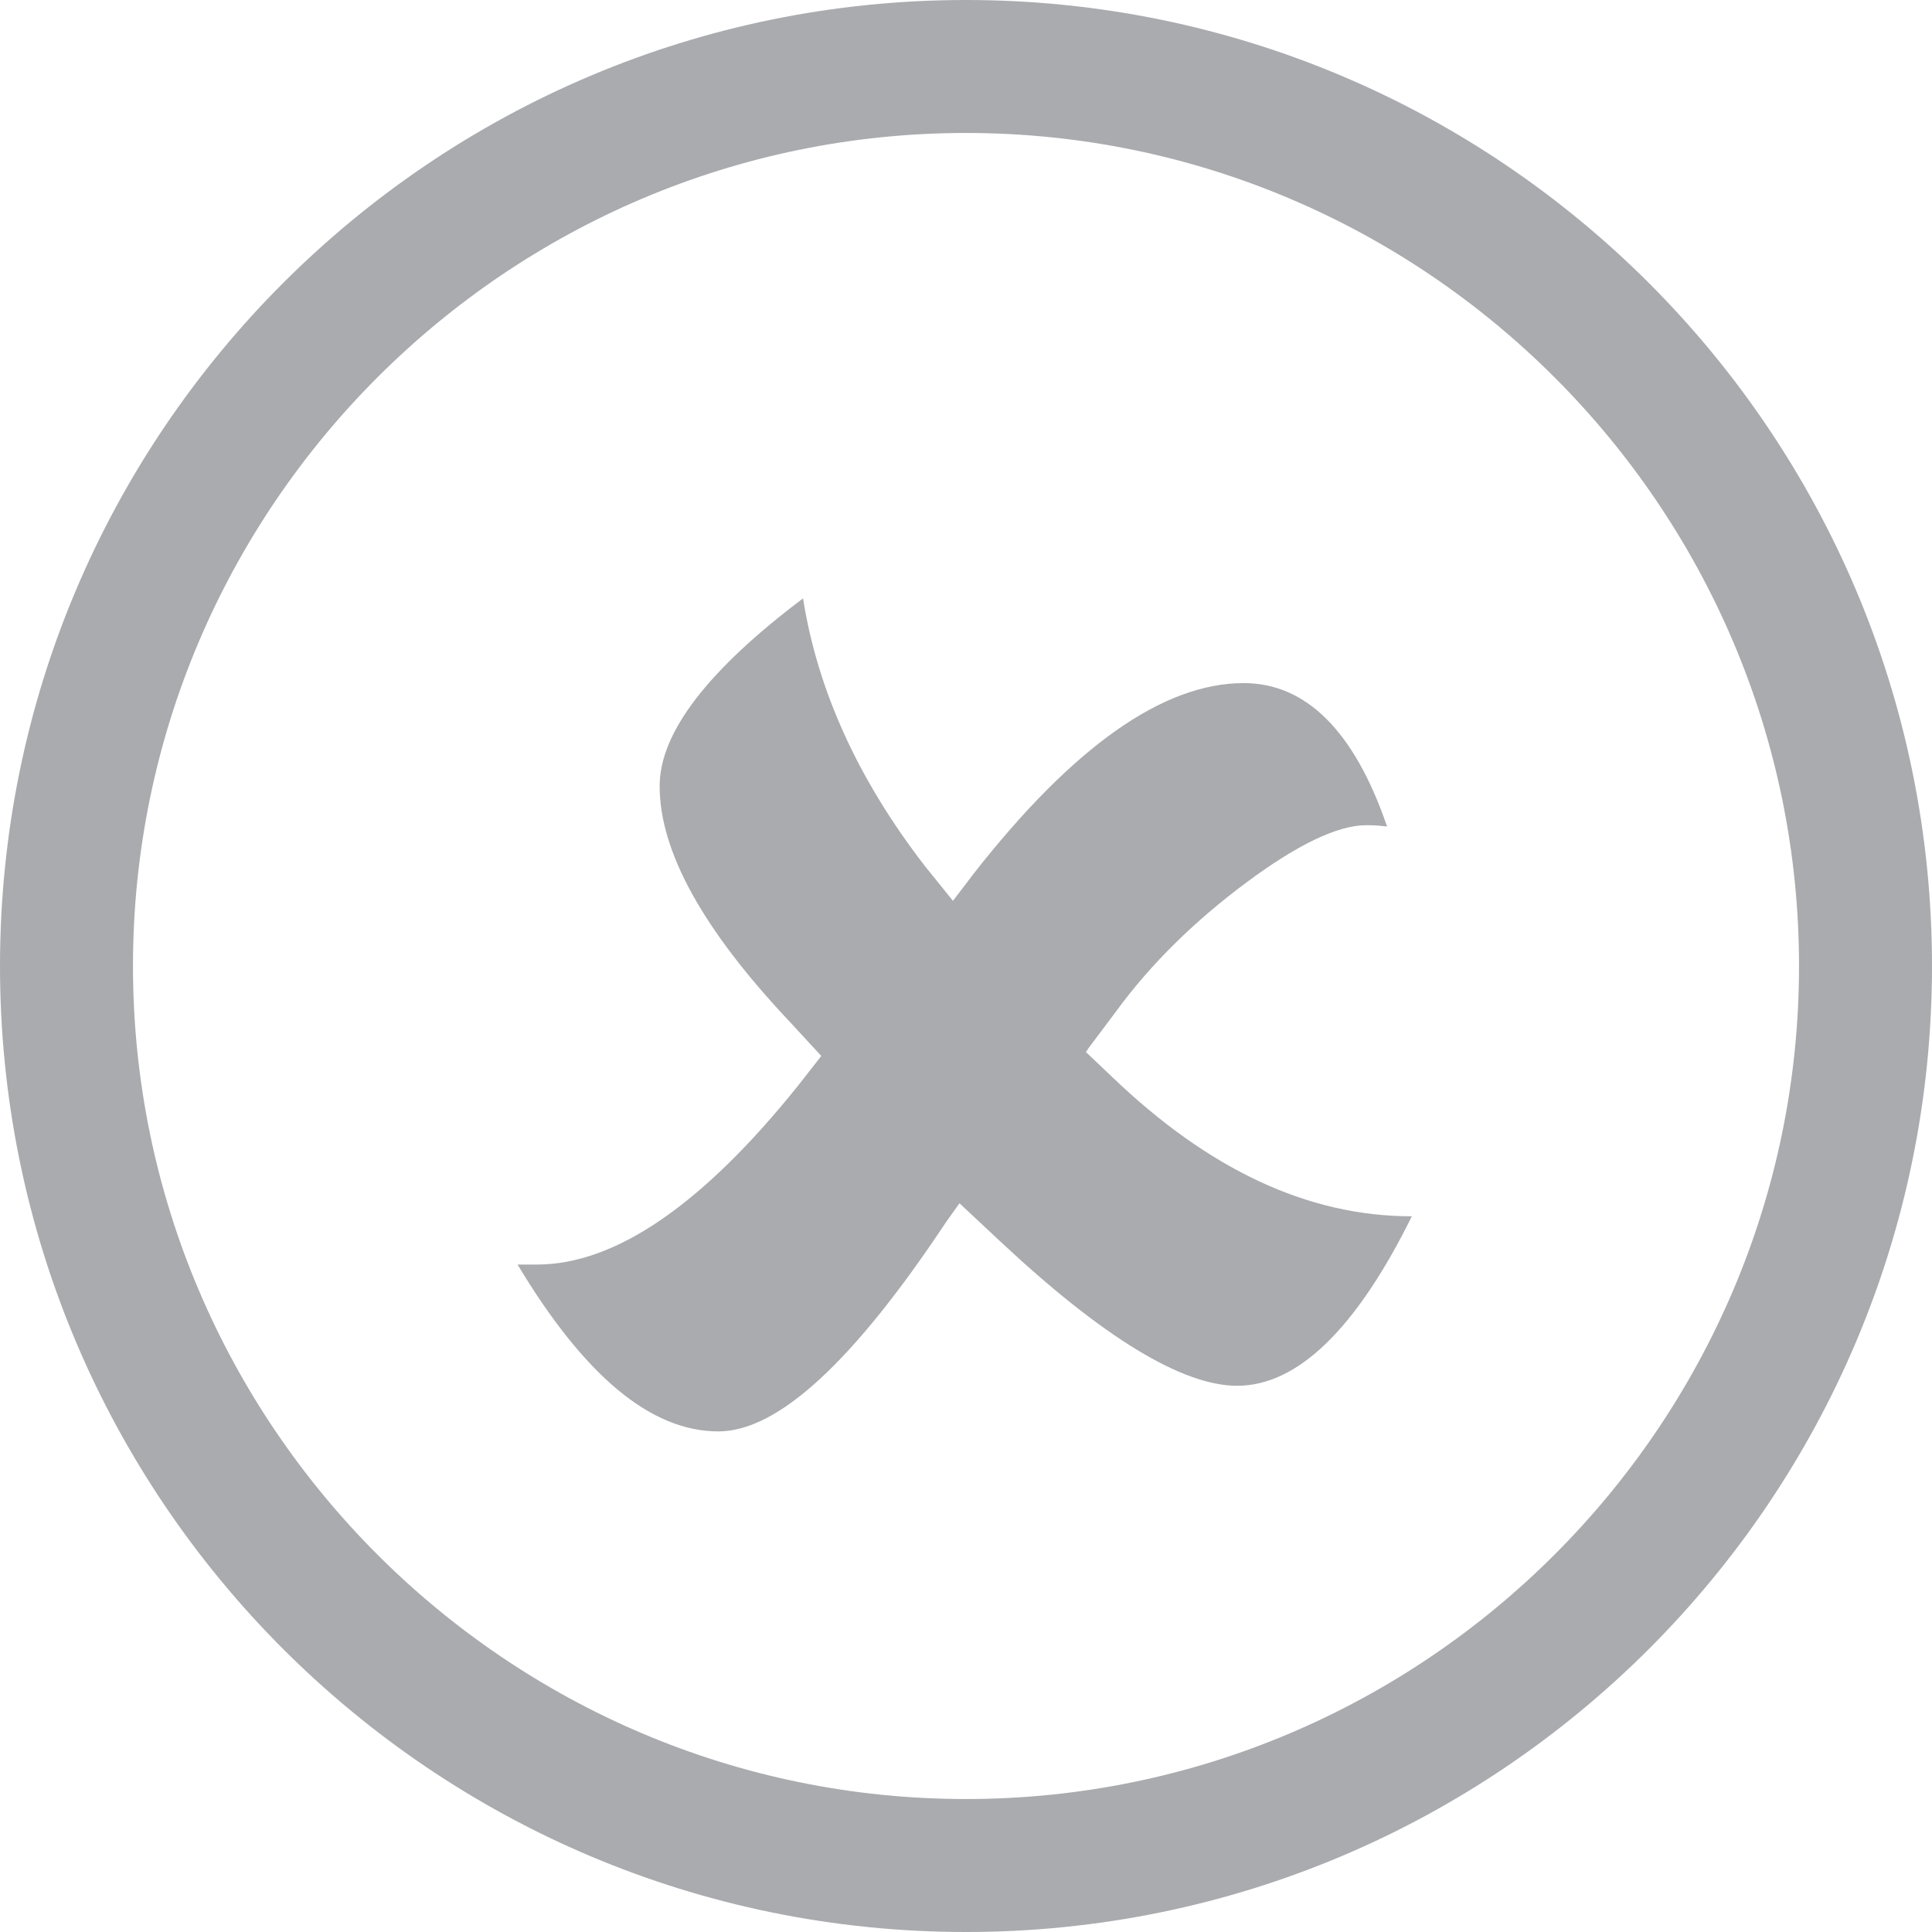 <?xml version="1.0" encoding="UTF-8"?>
<svg id="Layer_2" data-name="Layer 2" xmlns="http://www.w3.org/2000/svg" viewBox="0 0 14.82 14.82">
  <defs>
    <style>
      .cls-1 {
        fill: #a9abae;
      }
    </style>
  </defs>
  <g id="Layer_1-2" data-name="Layer 1">
    <g>
      <path class="cls-1" d="m8.35,8.04l.21-.28c.27-.37.61-.7,1-.99s.7-.44.92-.44c.03,0,.08,0,.16.01-.25-.73-.62-1.1-1.1-1.1-.62,0-1.31.49-2.07,1.46l-.16.21-.21-.26c-.52-.67-.83-1.36-.94-2.06-.73.55-1.1,1.03-1.1,1.44,0,.5.33,1.1,1,1.81l.24.26-.18.23c-.73.91-1.4,1.37-2,1.37-.03,0-.08,0-.15,0,.51.85,1.02,1.28,1.54,1.28.46,0,1.04-.54,1.75-1.61l.1-.14.31.29c.79.74,1.4,1.11,1.82,1.11.46,0,.91-.43,1.34-1.3-.8,0-1.56-.36-2.3-1.07l-.2-.19Z"/>
      <path class="cls-1" d="m7.41,0C3.32,0,0,3.32,0,7.41s3.32,7.41,7.41,7.41,7.41-3.32,7.41-7.41S11.5,0,7.41,0Zm0,13.8c-3.52,0-6.39-2.87-6.39-6.39S3.89,1.02,7.41,1.02s6.39,2.87,6.39,6.39-2.87,6.39-6.39,6.39Z"/>
    </g>
  </g>
</svg>
